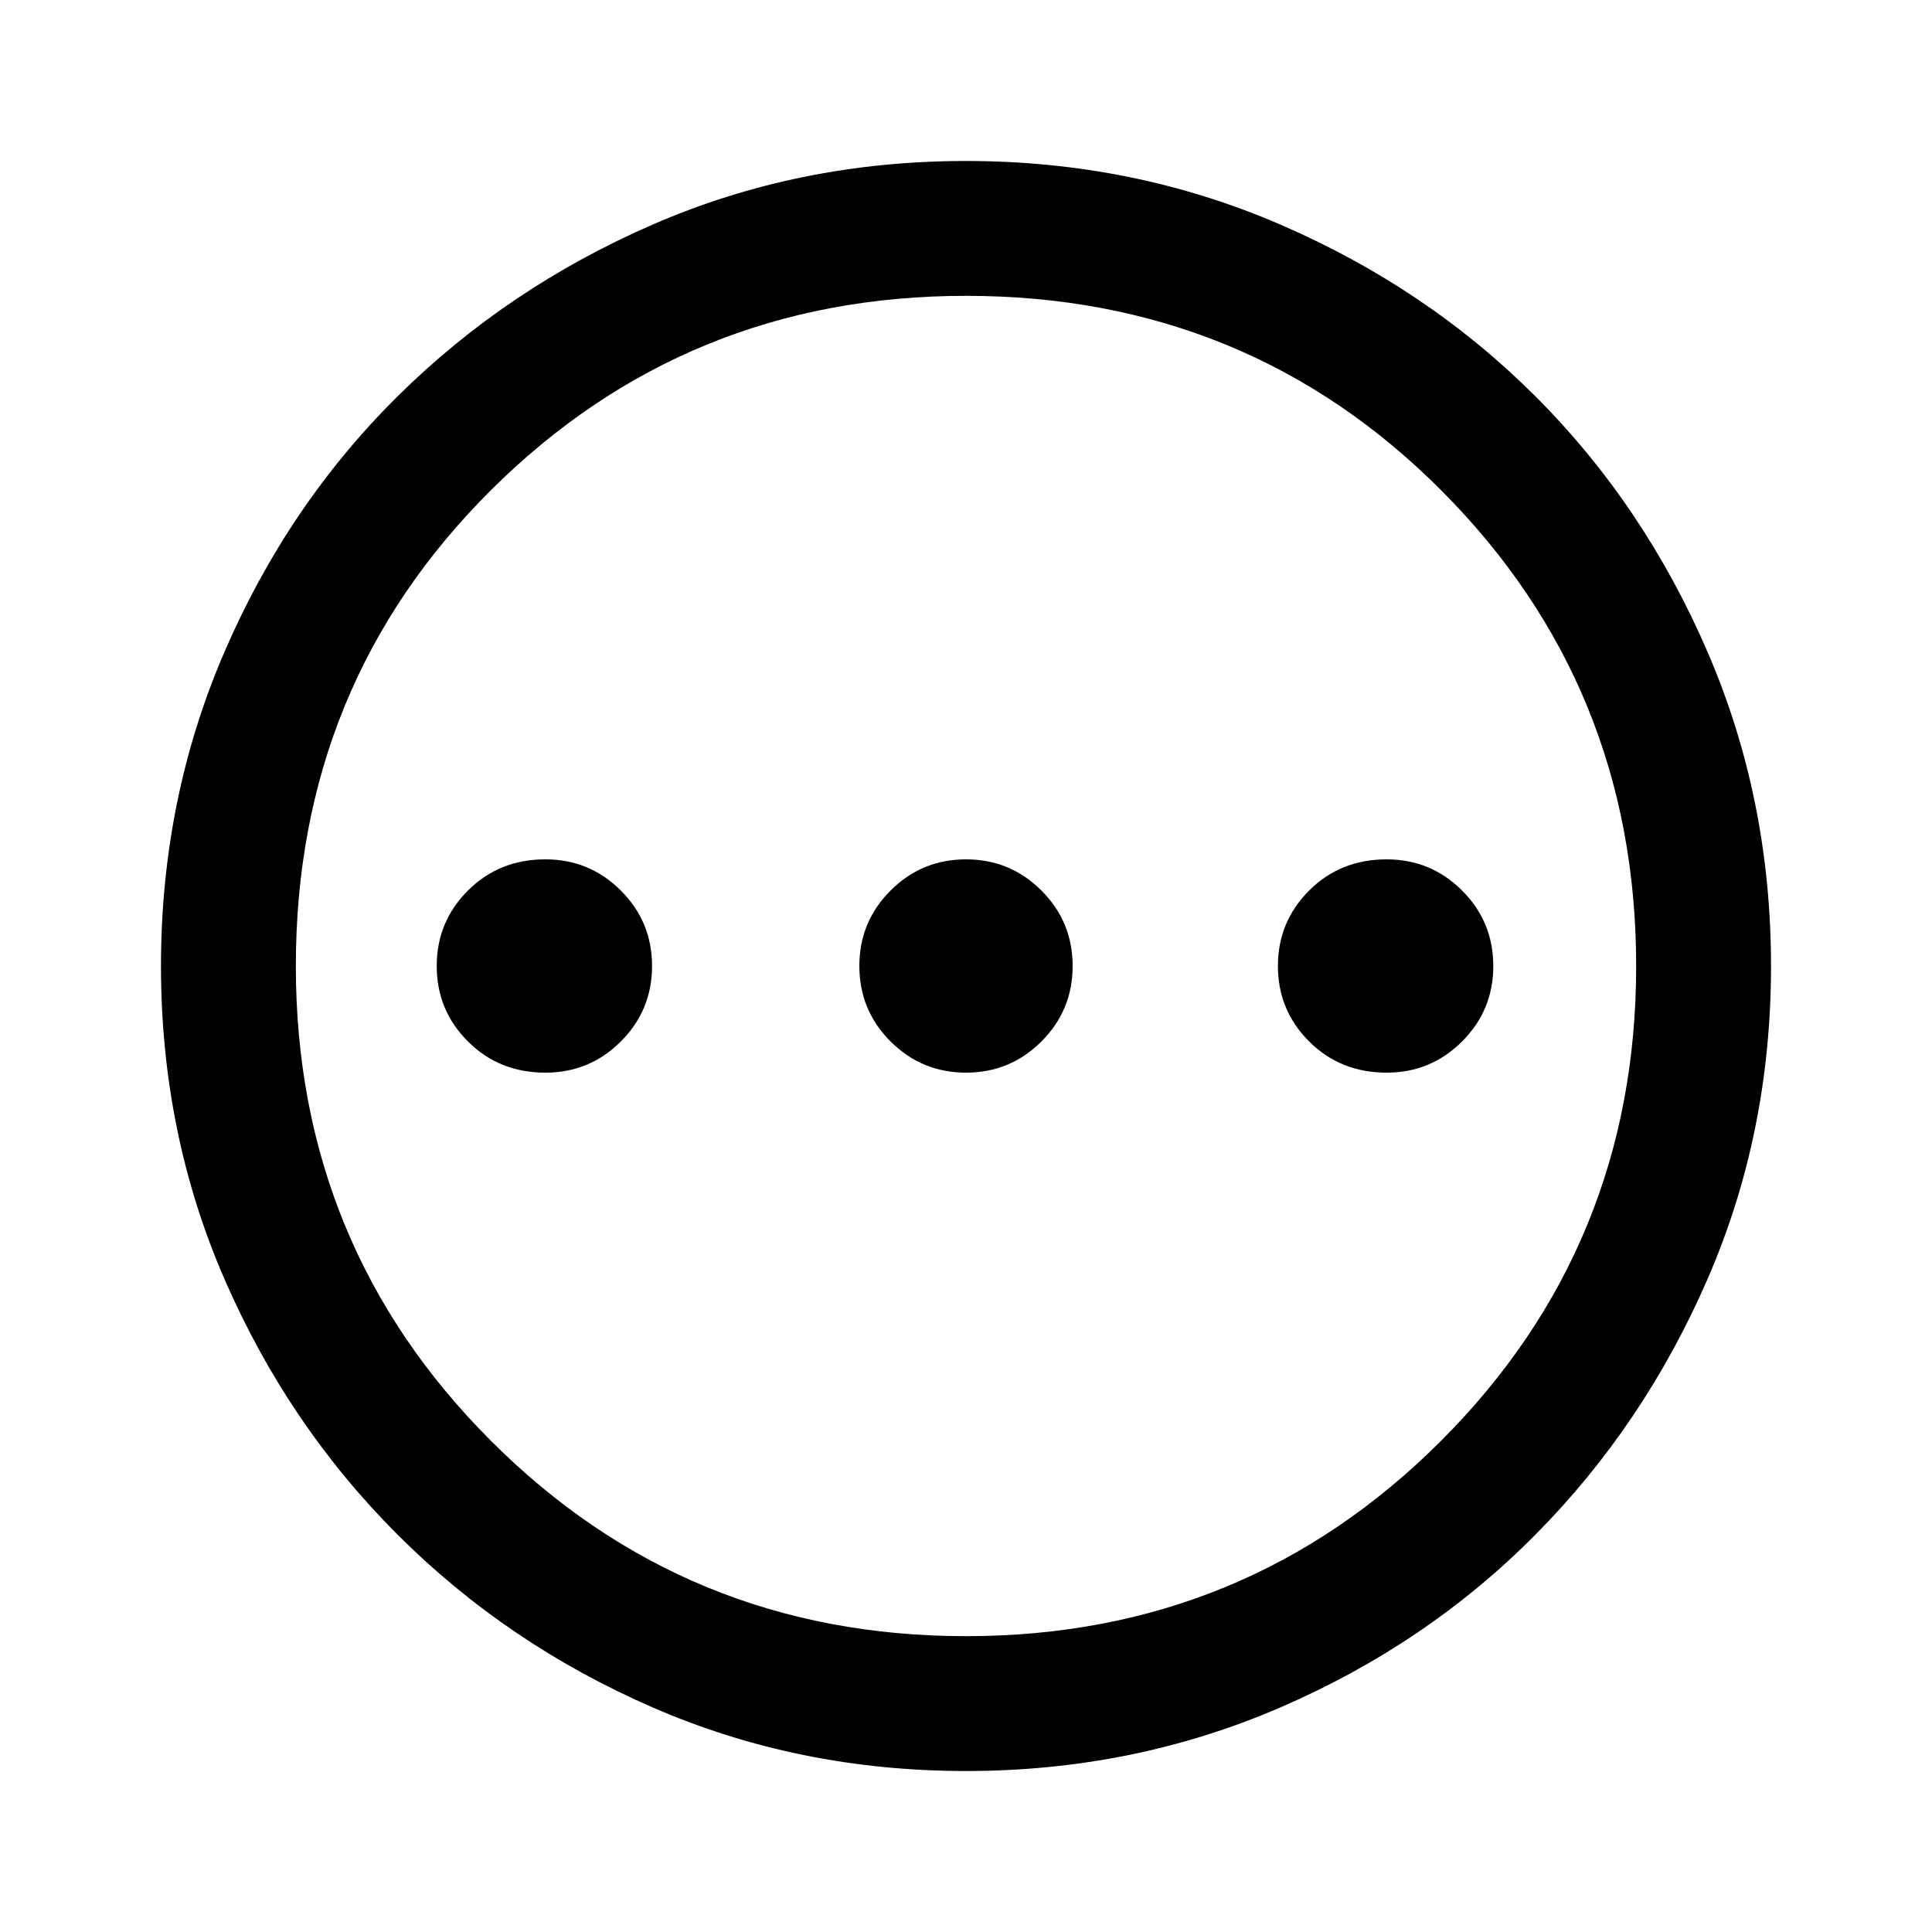<svg xmlns="http://www.w3.org/2000/svg" height="40" width="40"><path d="M11.292 22.208q.916 0 1.562-.646.646-.645.646-1.562t-.646-1.562q-.646-.646-1.562-.646-.959 0-1.604.646-.646.645-.646 1.562t.646 1.562q.645.646 1.604.646Zm8.708 0q.917 0 1.562-.646.646-.645.646-1.562t-.646-1.562q-.645-.646-1.562-.646t-1.562.646q-.646.645-.646 1.562t.646 1.562q.645.646 1.562.646Zm8.708 0q.917 0 1.563-.646.646-.645.646-1.562t-.646-1.562q-.646-.646-1.563-.646-.958 0-1.604.646-.646.645-.646 1.562t.646 1.562q.646.646 1.604.646ZM20 36.667q-3.458 0-6.479-1.313-3.021-1.312-5.292-3.583t-3.583-5.292Q3.333 23.458 3.333 20t1.313-6.5q1.312-3.042 3.583-5.292t5.292-3.562Q16.542 3.333 20 3.333t6.5 1.313q3.042 1.312 5.292 3.562t3.562 5.292q1.313 3.042 1.313 6.5t-1.313 6.479q-1.312 3.021-3.562 5.292T26.5 35.354q-3.042 1.313-6.5 1.313Zm0-2.792q5.792 0 9.833-4.042 4.042-4.041 4.042-9.833t-4.021-9.833Q25.833 6.125 20 6.125q-5.792 0-9.833 4.021Q6.125 14.167 6.125 20q0 5.792 4.042 9.833 4.041 4.042 9.833 4.042ZM20 20Z"/></svg>